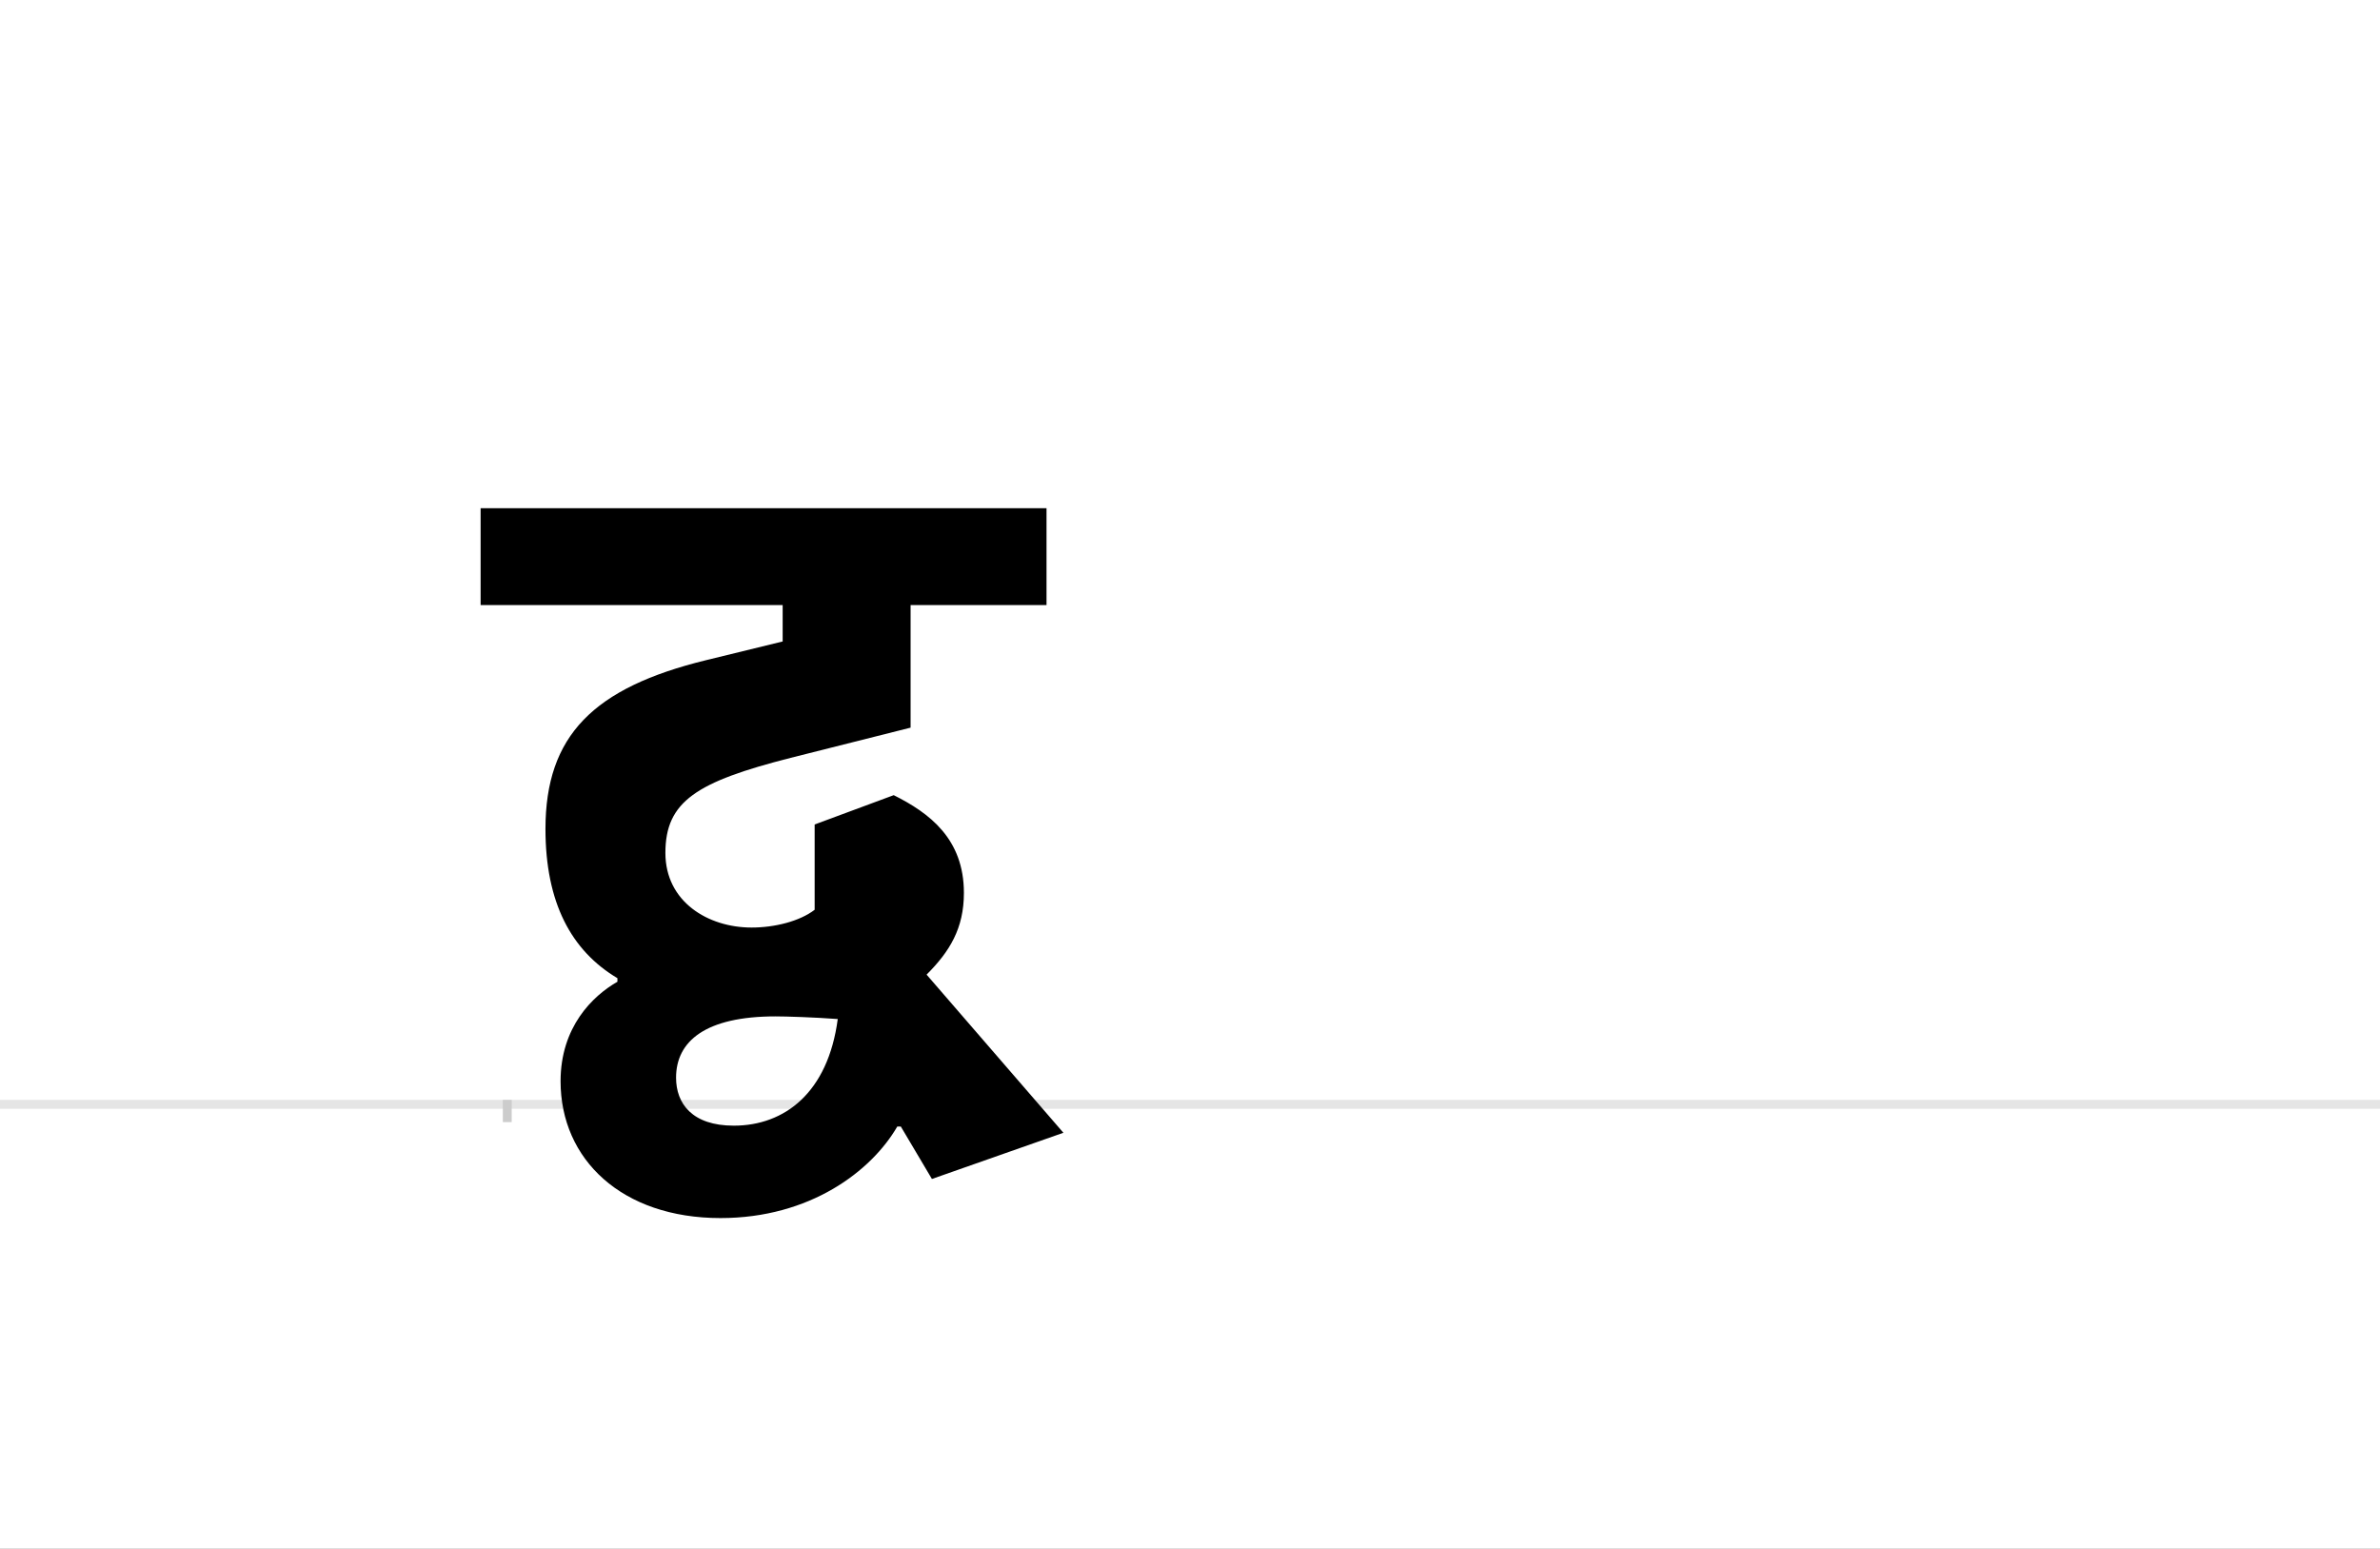 <?xml version="1.0" encoding="UTF-8"?>
<svg height="1743" version="1.1" width="2679" xmlns="http://www.w3.org/2000/svg" xmlns:xlink="http://www.w3.org/1999/xlink">
 <rect width="100%" height="100%" fill="#808080" stroke="none"/>
 <path d="M0,0 l2679,0 l0,1743 l-2679,0 Z M0,0" fill="rgb(255,255,255)" transform="matrix(1,0,0,-1,0,1743)"/>
 <path d="M0,0 l2679,0" fill="none" stroke="rgb(229,229,229)" stroke-width="10" transform="matrix(1,0,0,-1,0,1243)"/>
 <path d="M0,5 l0,-25" fill="none" stroke="rgb(204,204,204)" stroke-width="10" transform="matrix(1,0,0,-1,571,1243)"/>
 <path d="M0,5 l0,-25" fill="none" stroke="rgb(204,204,204)" stroke-width="10" transform="matrix(1,0,0,-1,1148,1243)"/>
 <path d="M372,96 c-11,-83,-60,-120,-117,-120 c-47,0,-65,25,-65,54 c0,41,33,69,112,69 c11,0,44,-1,70,-3 Z M443,-25 l35,-59 l148,52 l-154,178 c26,26,42,52,42,92 c0,61,-39,90,-79,110 l-89,-33 l0,-96 c-17,-13,-45,-20,-71,-20 c-49,0,-97,29,-97,84 c0,58,35,80,141,107 l135,34 l0,138 l153,0 l0,109 l-637,0 l0,-109 l340,0 l0,-41 l-86,-21 c-127,-31,-181,-85,-181,-190 c0,-83,29,-137,81,-168 l0,-4 c-28,-16,-64,-51,-64,-112 c0,-88,69,-154,180,-154 c101,0,170,53,199,103 Z M443,-25" fill="rgb(0,0,0)" transform="matrix(1,0,0,-1,571,1243)"/>
</svg>